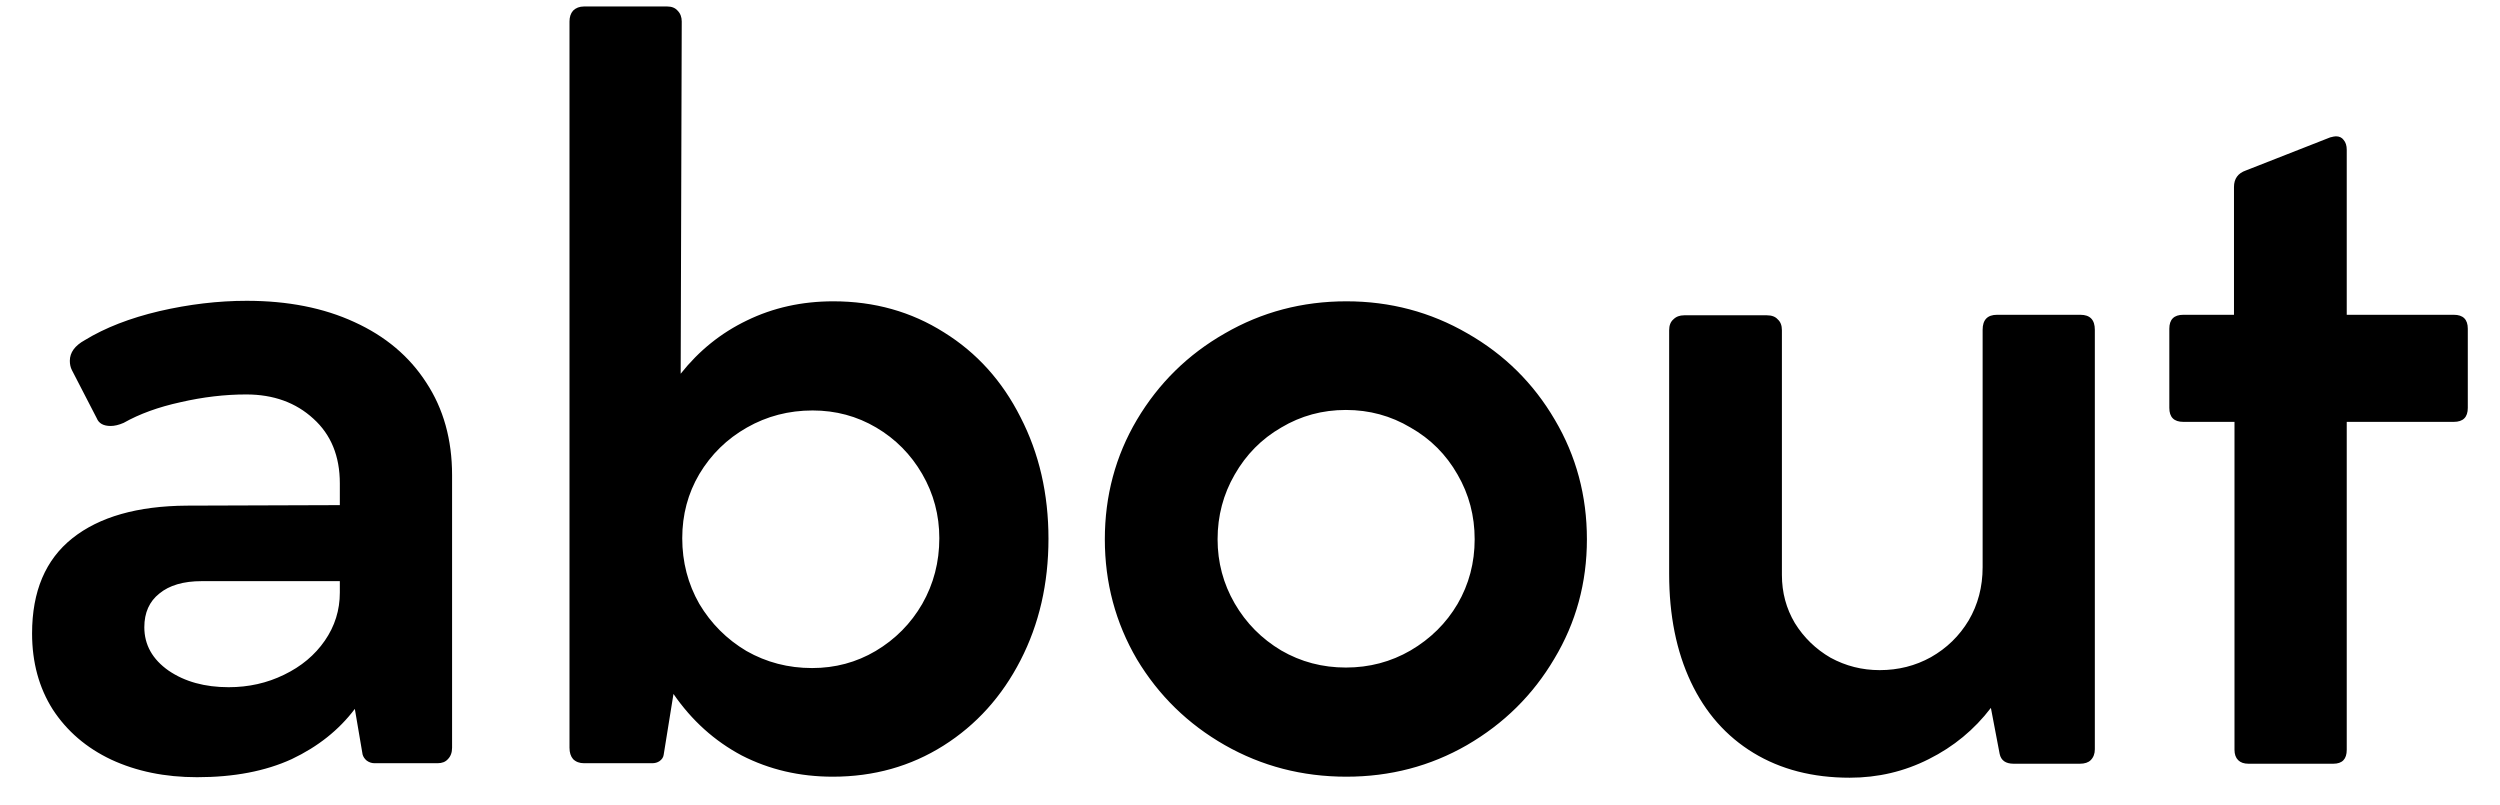 <svg width="59" height="19" viewBox="0 0 59 19" fill="none" xmlns="http://www.w3.org/2000/svg">
<path d="M5.823 7.099C6.791 7.099 7.638 7.266 8.362 7.6C9.094 7.933 9.66 8.409 10.059 9.028C10.466 9.646 10.669 10.375 10.669 11.213V17.646C10.669 17.76 10.636 17.849 10.571 17.915C10.514 17.98 10.433 18.012 10.327 18.012H8.838C8.773 18.012 8.712 17.992 8.655 17.951C8.606 17.91 8.573 17.862 8.557 17.805L8.374 16.73C8 17.227 7.503 17.622 6.885 17.915C6.266 18.199 5.522 18.342 4.651 18.342C3.894 18.342 3.219 18.203 2.625 17.927C2.039 17.65 1.579 17.255 1.245 16.743C0.92 16.23 0.757 15.632 0.757 14.948C0.757 13.955 1.074 13.207 1.709 12.702C2.344 12.198 3.243 11.941 4.407 11.933L8.02 11.921V11.408C8.02 10.765 7.812 10.257 7.397 9.882C6.982 9.5 6.453 9.309 5.811 9.309C5.306 9.309 4.789 9.37 4.26 9.492C3.739 9.606 3.292 9.768 2.917 9.98C2.804 10.029 2.702 10.053 2.612 10.053C2.441 10.053 2.332 9.992 2.283 9.87L1.697 8.735C1.664 8.67 1.648 8.597 1.648 8.515C1.648 8.32 1.766 8.157 2.002 8.027C2.482 7.734 3.068 7.506 3.76 7.343C4.46 7.181 5.147 7.099 5.823 7.099ZM5.396 16.218C5.868 16.218 6.303 16.12 6.702 15.925C7.109 15.729 7.43 15.461 7.666 15.119C7.902 14.777 8.02 14.399 8.02 13.984V13.715H4.761C4.329 13.715 3.996 13.813 3.76 14.008C3.524 14.195 3.406 14.46 3.406 14.802C3.406 15.217 3.597 15.559 3.979 15.827C4.362 16.088 4.834 16.218 5.396 16.218ZM19.666 7.111C20.634 7.111 21.505 7.355 22.278 7.844C23.051 8.324 23.653 8.991 24.084 9.846C24.524 10.7 24.744 11.656 24.744 12.714C24.744 13.772 24.524 14.729 24.084 15.583C23.645 16.438 23.039 17.109 22.266 17.597C21.492 18.085 20.622 18.33 19.653 18.33C18.872 18.33 18.156 18.163 17.505 17.829C16.862 17.487 16.325 17.003 15.894 16.377L15.662 17.817C15.653 17.874 15.621 17.923 15.564 17.963C15.515 17.996 15.458 18.012 15.393 18.012H13.782C13.676 18.012 13.591 17.98 13.525 17.915C13.468 17.849 13.44 17.76 13.44 17.646V0.507C13.44 0.402 13.468 0.316 13.525 0.251C13.591 0.186 13.676 0.153 13.782 0.153H15.747C15.853 0.153 15.934 0.186 15.991 0.251C16.056 0.316 16.089 0.402 16.089 0.507L16.064 8.82C16.496 8.275 17.017 7.856 17.627 7.563C18.245 7.262 18.925 7.111 19.666 7.111ZM19.165 15.766C19.71 15.766 20.211 15.632 20.666 15.363C21.13 15.087 21.497 14.716 21.765 14.252C22.034 13.78 22.168 13.264 22.168 12.702C22.168 12.157 22.034 11.652 21.765 11.188C21.497 10.725 21.134 10.358 20.679 10.09C20.223 9.821 19.723 9.687 19.177 9.687C18.616 9.687 18.099 9.821 17.627 10.09C17.155 10.358 16.781 10.725 16.504 11.188C16.235 11.644 16.101 12.149 16.101 12.702C16.101 13.264 16.235 13.78 16.504 14.252C16.781 14.716 17.151 15.087 17.615 15.363C18.087 15.632 18.604 15.766 19.165 15.766ZM26.074 12.727C26.074 11.701 26.326 10.761 26.831 9.907C27.344 9.044 28.035 8.365 28.906 7.868C29.777 7.364 30.733 7.111 31.775 7.111C32.808 7.111 33.761 7.364 34.631 7.868C35.502 8.365 36.19 9.044 36.694 9.907C37.199 10.761 37.451 11.701 37.451 12.727C37.451 13.752 37.195 14.692 36.682 15.546C36.178 16.401 35.49 17.08 34.619 17.585C33.757 18.081 32.808 18.33 31.775 18.33C30.733 18.33 29.777 18.081 28.906 17.585C28.035 17.088 27.344 16.413 26.831 15.559C26.326 14.696 26.074 13.752 26.074 12.727ZM28.735 12.727C28.735 13.272 28.87 13.776 29.138 14.24C29.407 14.704 29.773 15.074 30.237 15.351C30.701 15.62 31.209 15.754 31.763 15.754C32.316 15.754 32.825 15.62 33.289 15.351C33.761 15.074 34.131 14.708 34.399 14.252C34.668 13.789 34.802 13.28 34.802 12.727C34.802 12.173 34.668 11.665 34.399 11.201C34.131 10.729 33.761 10.358 33.289 10.09C32.825 9.813 32.316 9.675 31.763 9.675C31.209 9.675 30.701 9.813 30.237 10.09C29.773 10.358 29.407 10.729 29.138 11.201C28.87 11.665 28.735 12.173 28.735 12.727ZM49.097 7.429C49.325 7.429 49.438 7.547 49.438 7.783V17.683C49.438 17.788 49.406 17.874 49.341 17.939C49.284 17.996 49.198 18.024 49.084 18.024H47.522C47.335 18.024 47.225 17.947 47.192 17.793L46.985 16.706C46.594 17.219 46.106 17.622 45.52 17.915C44.942 18.207 44.32 18.354 43.652 18.354C42.782 18.354 42.025 18.159 41.382 17.768C40.739 17.377 40.247 16.82 39.905 16.096C39.563 15.371 39.392 14.521 39.392 13.544V7.795C39.392 7.681 39.425 7.596 39.49 7.539C39.555 7.473 39.64 7.441 39.746 7.441H41.699C41.813 7.441 41.899 7.473 41.956 7.539C42.021 7.596 42.053 7.681 42.053 7.795V13.569C42.053 13.984 42.155 14.362 42.358 14.704C42.57 15.046 42.851 15.319 43.201 15.522C43.559 15.717 43.945 15.815 44.36 15.815C44.8 15.815 45.203 15.713 45.569 15.51C45.943 15.298 46.24 15.009 46.46 14.643C46.68 14.269 46.79 13.85 46.79 13.386V7.783C46.79 7.547 46.904 7.429 47.131 7.429H49.097ZM51.196 7.758C51.196 7.539 51.306 7.429 51.526 7.429H52.722V4.414C52.722 4.218 52.816 4.088 53.003 4.023L54.993 3.242C55.058 3.225 55.102 3.217 55.127 3.217C55.208 3.217 55.269 3.246 55.31 3.303C55.359 3.36 55.383 3.437 55.383 3.535V7.429H57.91C58.13 7.429 58.24 7.539 58.24 7.758V9.626C58.24 9.846 58.13 9.956 57.91 9.956H55.383V17.695C55.383 17.915 55.278 18.024 55.066 18.024H53.064C52.958 18.024 52.877 17.996 52.82 17.939C52.763 17.882 52.734 17.801 52.734 17.695V9.956H51.526C51.306 9.956 51.196 9.846 51.196 9.626V7.758Z" fill="black"/>
</svg>
